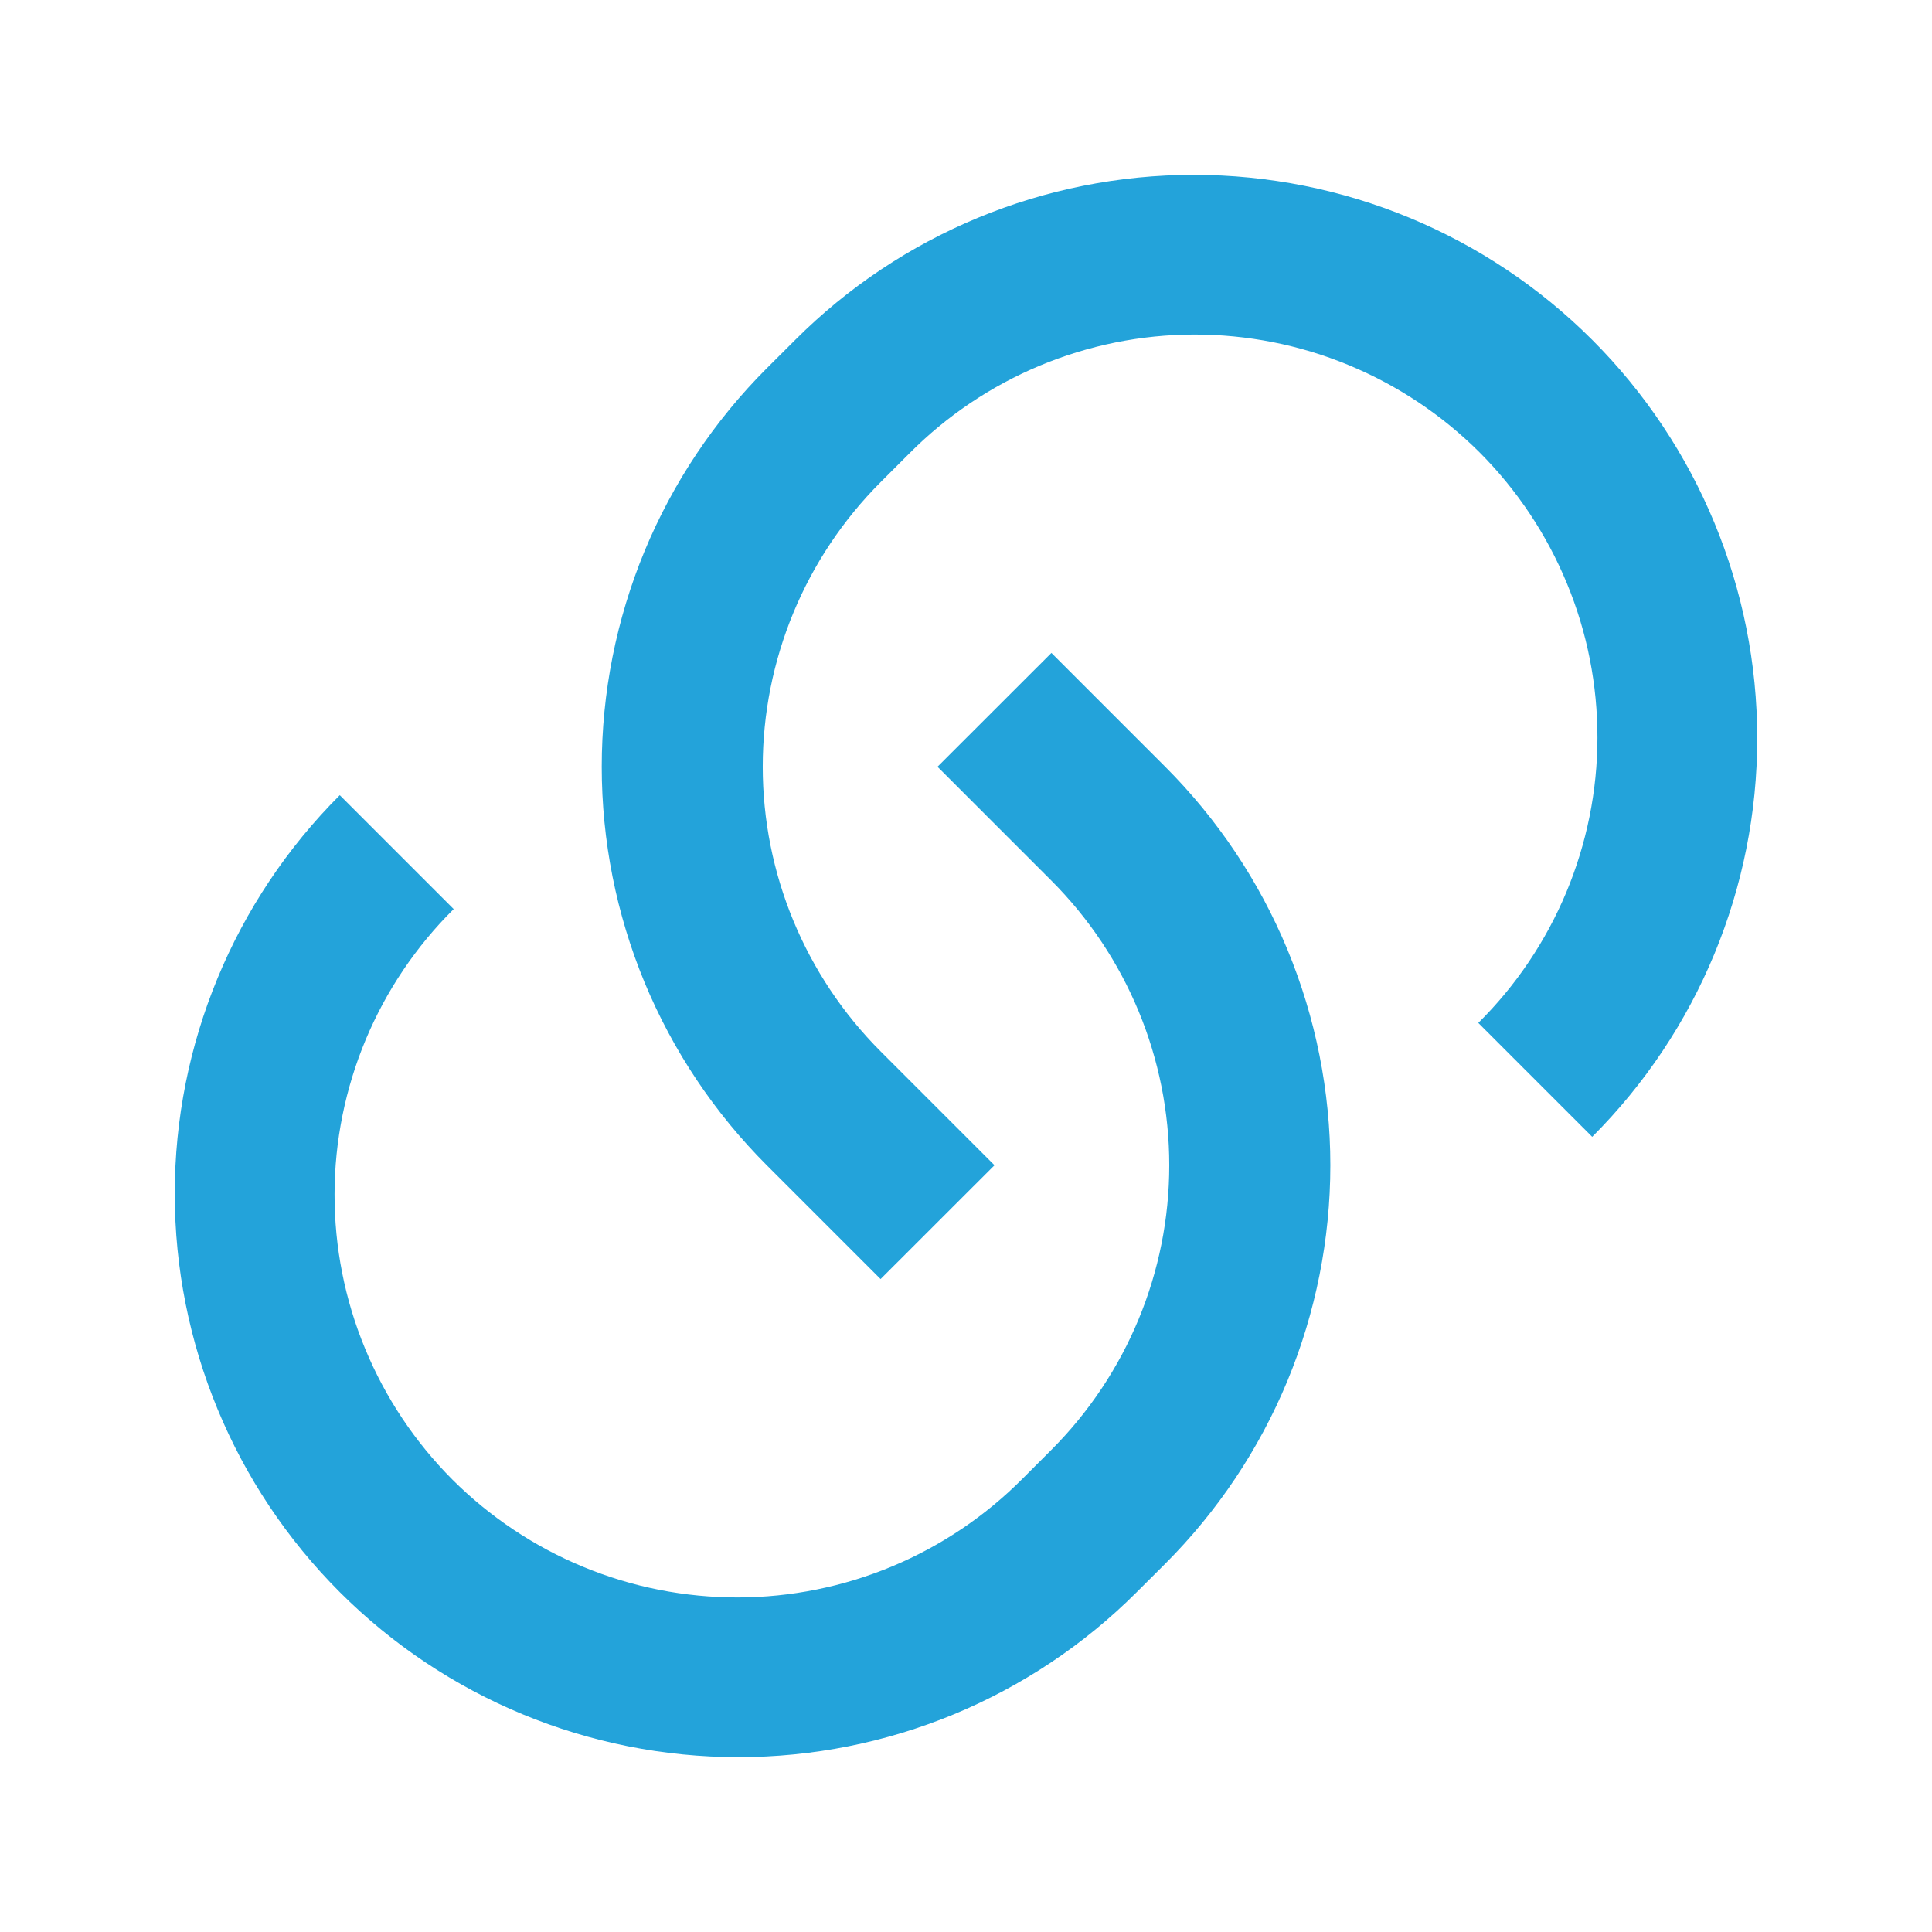 <svg width="24" height="24" viewBox="0 0 24 24" fill="none" xmlns="http://www.w3.org/2000/svg">
<path d="M13.06 8.11L14.475 9.525C15.125 10.175 15.641 10.947 15.993 11.796C16.344 12.645 16.526 13.556 16.526 14.475C16.526 15.394 16.344 16.305 15.993 17.154C15.641 18.003 15.125 18.775 14.475 19.425L14.121 19.778C12.808 21.091 11.028 21.828 9.171 21.828C7.314 21.828 5.534 21.091 4.221 19.778C2.908 18.465 2.171 16.685 2.171 14.828C2.171 12.971 2.908 11.191 4.221 9.878L5.636 11.293C5.168 11.757 4.797 12.308 4.543 12.915C4.289 13.523 4.157 14.175 4.156 14.833C4.155 15.492 4.283 16.144 4.535 16.752C4.786 17.361 5.155 17.914 5.62 18.38C6.086 18.845 6.639 19.214 7.248 19.465C7.856 19.717 8.509 19.845 9.167 19.844C9.825 19.843 10.477 19.711 11.085 19.457C11.692 19.203 12.243 18.832 12.707 18.364L13.061 18.01C13.998 17.072 14.525 15.801 14.525 14.475C14.525 13.149 13.998 11.878 13.061 10.94L11.646 9.525L13.061 8.111L13.06 8.11ZM19.778 14.121L18.364 12.707C18.832 12.243 19.203 11.692 19.457 11.085C19.711 10.477 19.843 9.825 19.844 9.167C19.845 8.508 19.717 7.856 19.465 7.248C19.214 6.639 18.845 6.086 18.38 5.62C17.914 5.155 17.361 4.786 16.752 4.535C16.144 4.283 15.492 4.155 14.833 4.156C14.175 4.157 13.523 4.289 12.915 4.543C12.308 4.797 11.757 5.168 11.293 5.636L10.939 5.99C10.002 6.928 9.475 8.199 9.475 9.525C9.475 10.851 10.002 12.122 10.939 13.06L12.354 14.475L10.939 15.889L9.525 14.475C8.875 13.825 8.359 13.053 8.007 12.204C7.656 11.355 7.475 10.444 7.475 9.525C7.475 8.606 7.656 7.695 8.007 6.846C8.359 5.997 8.875 5.225 9.525 4.575L9.879 4.222C11.192 2.909 12.972 2.172 14.829 2.172C16.686 2.172 18.466 2.909 19.779 4.222C21.092 5.535 21.829 7.315 21.829 9.172C21.829 11.029 21.092 12.809 19.779 14.122L19.778 14.121Z" fill="#23A3DA"/>
</svg>
